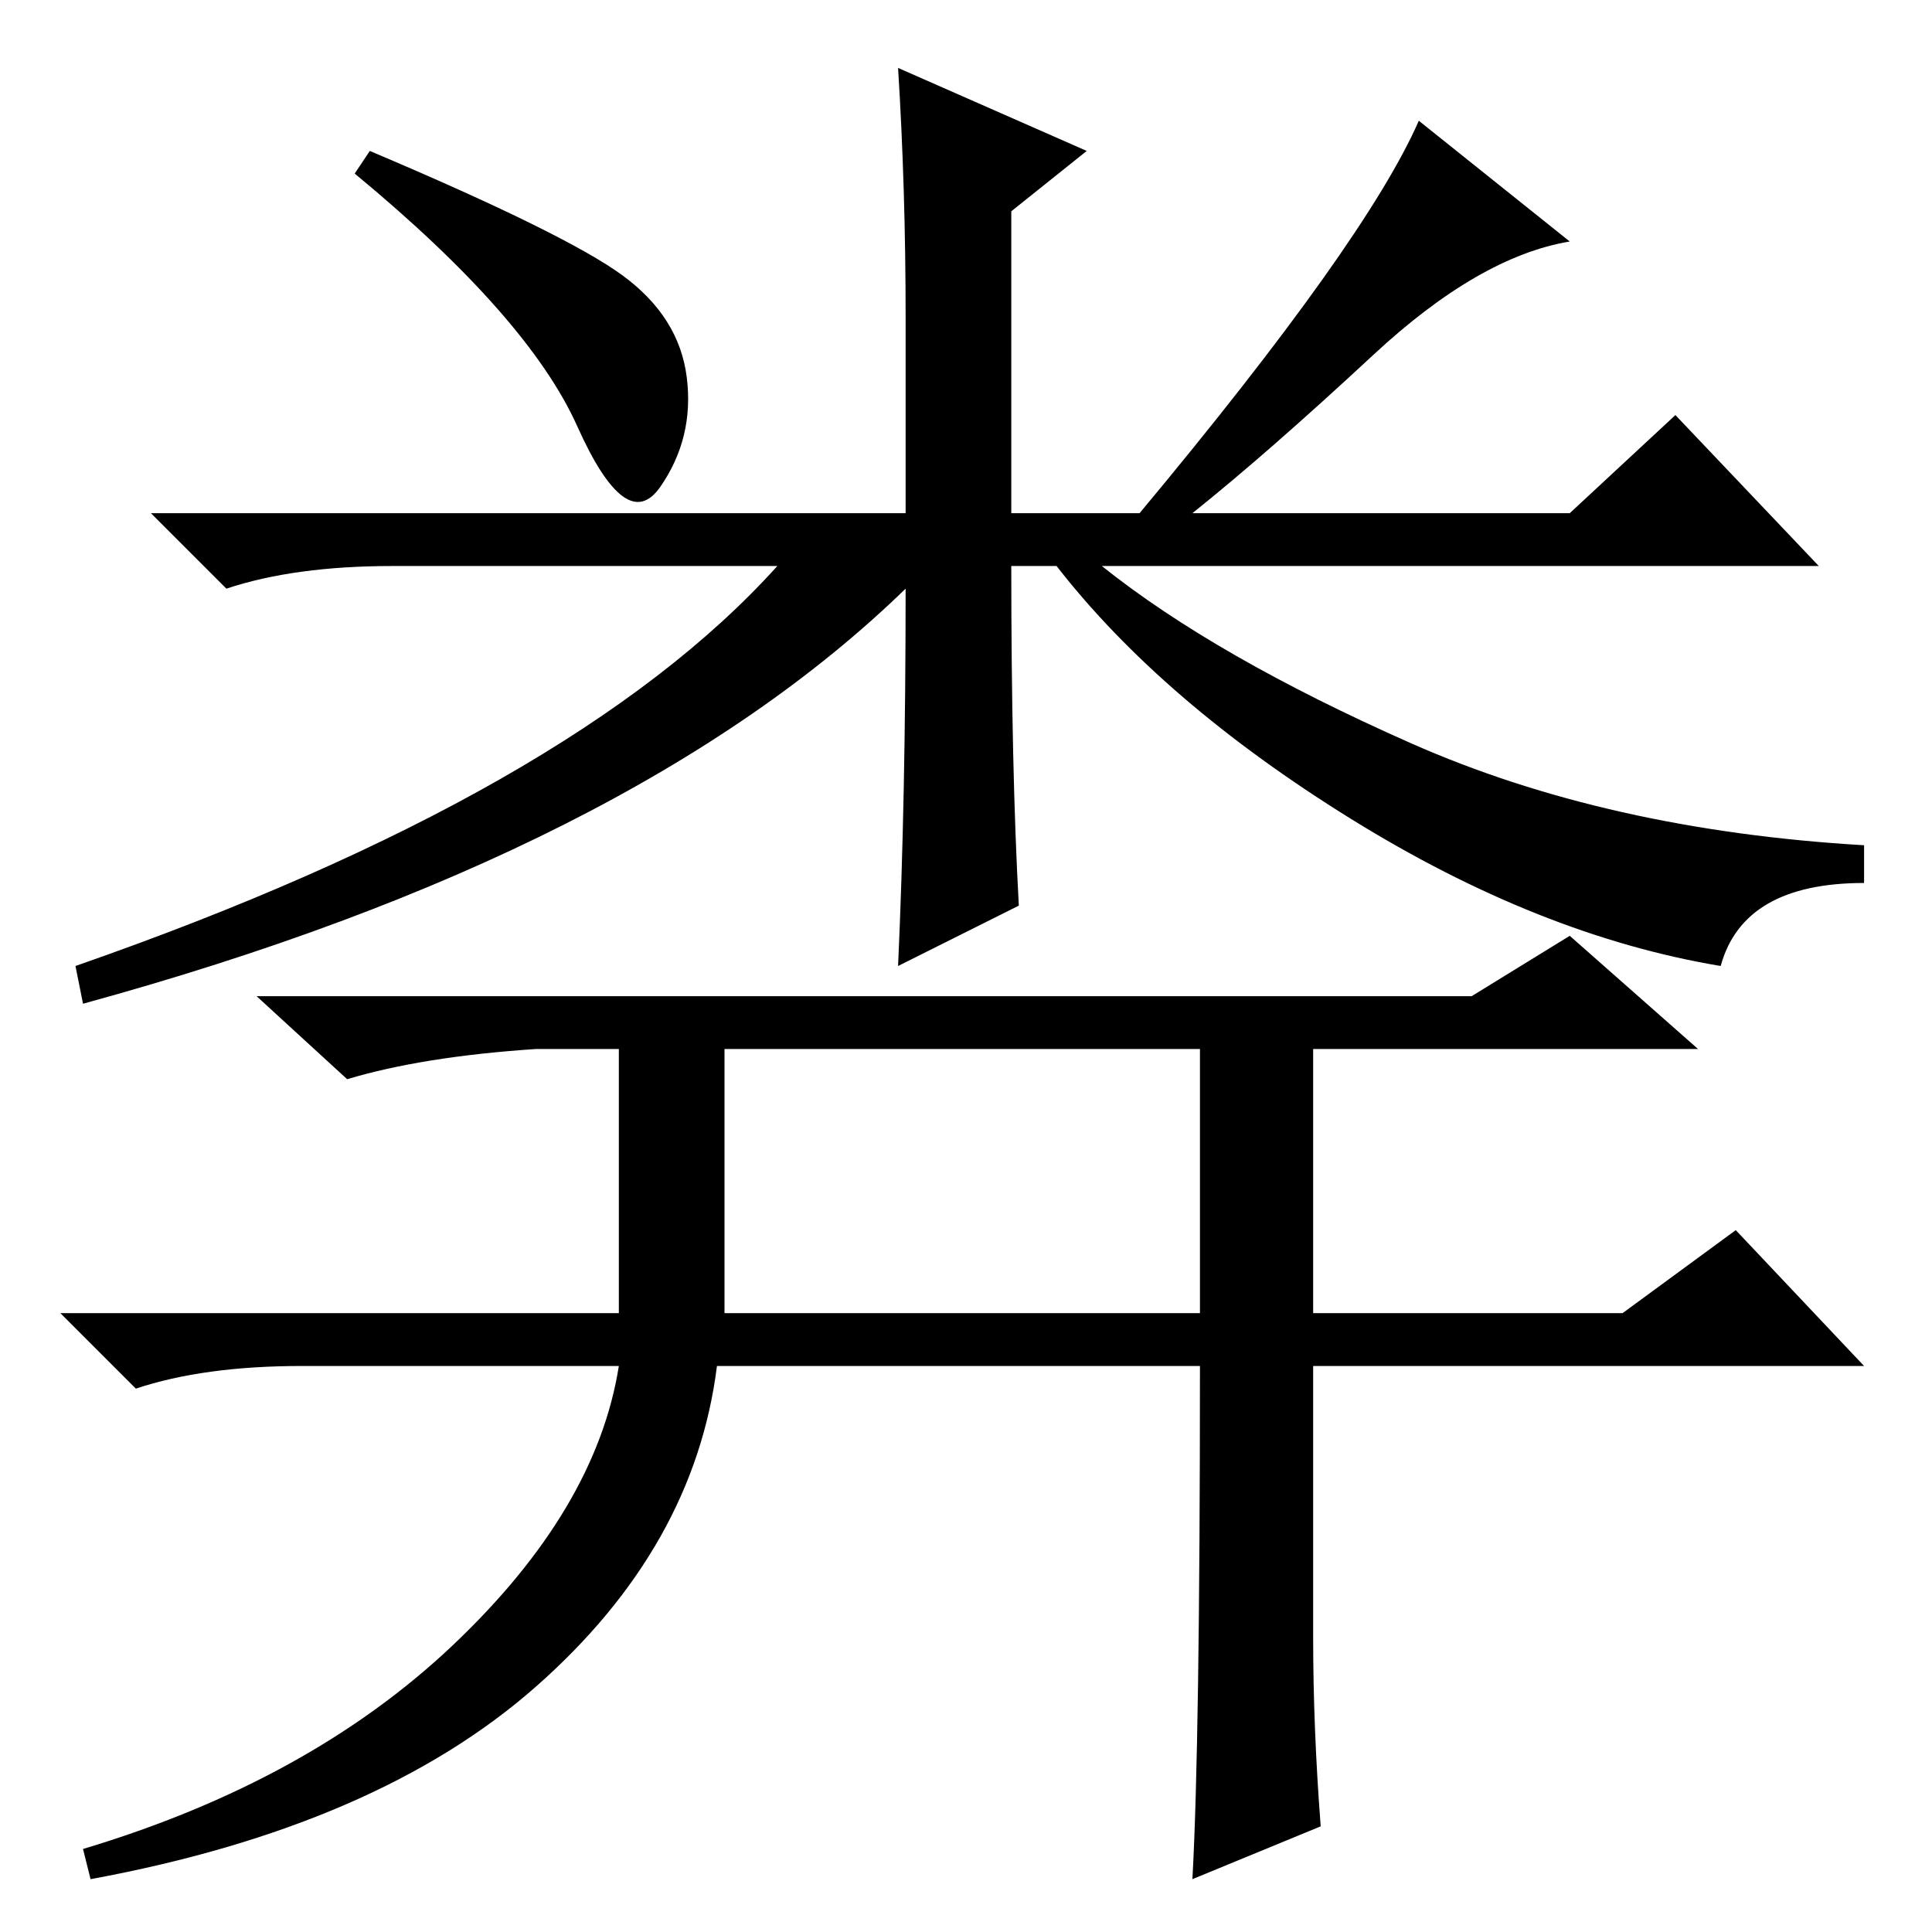 <?xml version="1.0" standalone="no"?>
<!DOCTYPE svg PUBLIC "-//W3C//DTD SVG 1.1//EN" "http://www.w3.org/Graphics/SVG/1.1/DTD/svg11.dtd" >
<svg xmlns="http://www.w3.org/2000/svg" xmlns:xlink="http://www.w3.org/1999/xlink" version="1.1" viewBox="0 -36 256 256">
  <g transform="matrix(1 0 0 -1 0 220)">
   <path fill="currentColor"
d="M49 236q26 -11 33.5 -16.5t8.5 -13.5t-3.5 -14.5t-11 8t-29.5 33.5zM120 214q0 17 -1 33l25 -11l-10 -8v-40h17q30 36 37 52l20 -16q-12 -2 -26 -15t-24 -21h50l14 13l19 -20h-95q15 -12 41 -23.5t60 -13.5v-5q-16 0 -19 -11q-24 4 -49 19.5t-39 33.5h-6q0 -27 1 -45
l-16 -8q1 22 1 50q-36 -35 -109 -55l-1 5q66 23 93 53h-51q-13 0 -22 -3l-10 10h100v26zM174 39q0 -12 1 -25l-17 -7q1 18 1 68h-64q-3 -24 -24 -42.5t-59 -25.5l-1 4q30 9 49 27t22 37h-42q-13 0 -22 -3l-10 10h74v35h-11q-15 -1 -25 -4l-12 11h161l13 8l17 -15h-51v-35h41
l15 11l17 -18h-73v-36zM96 82h63v35h-63v-35z" />
  </g>

</svg>
